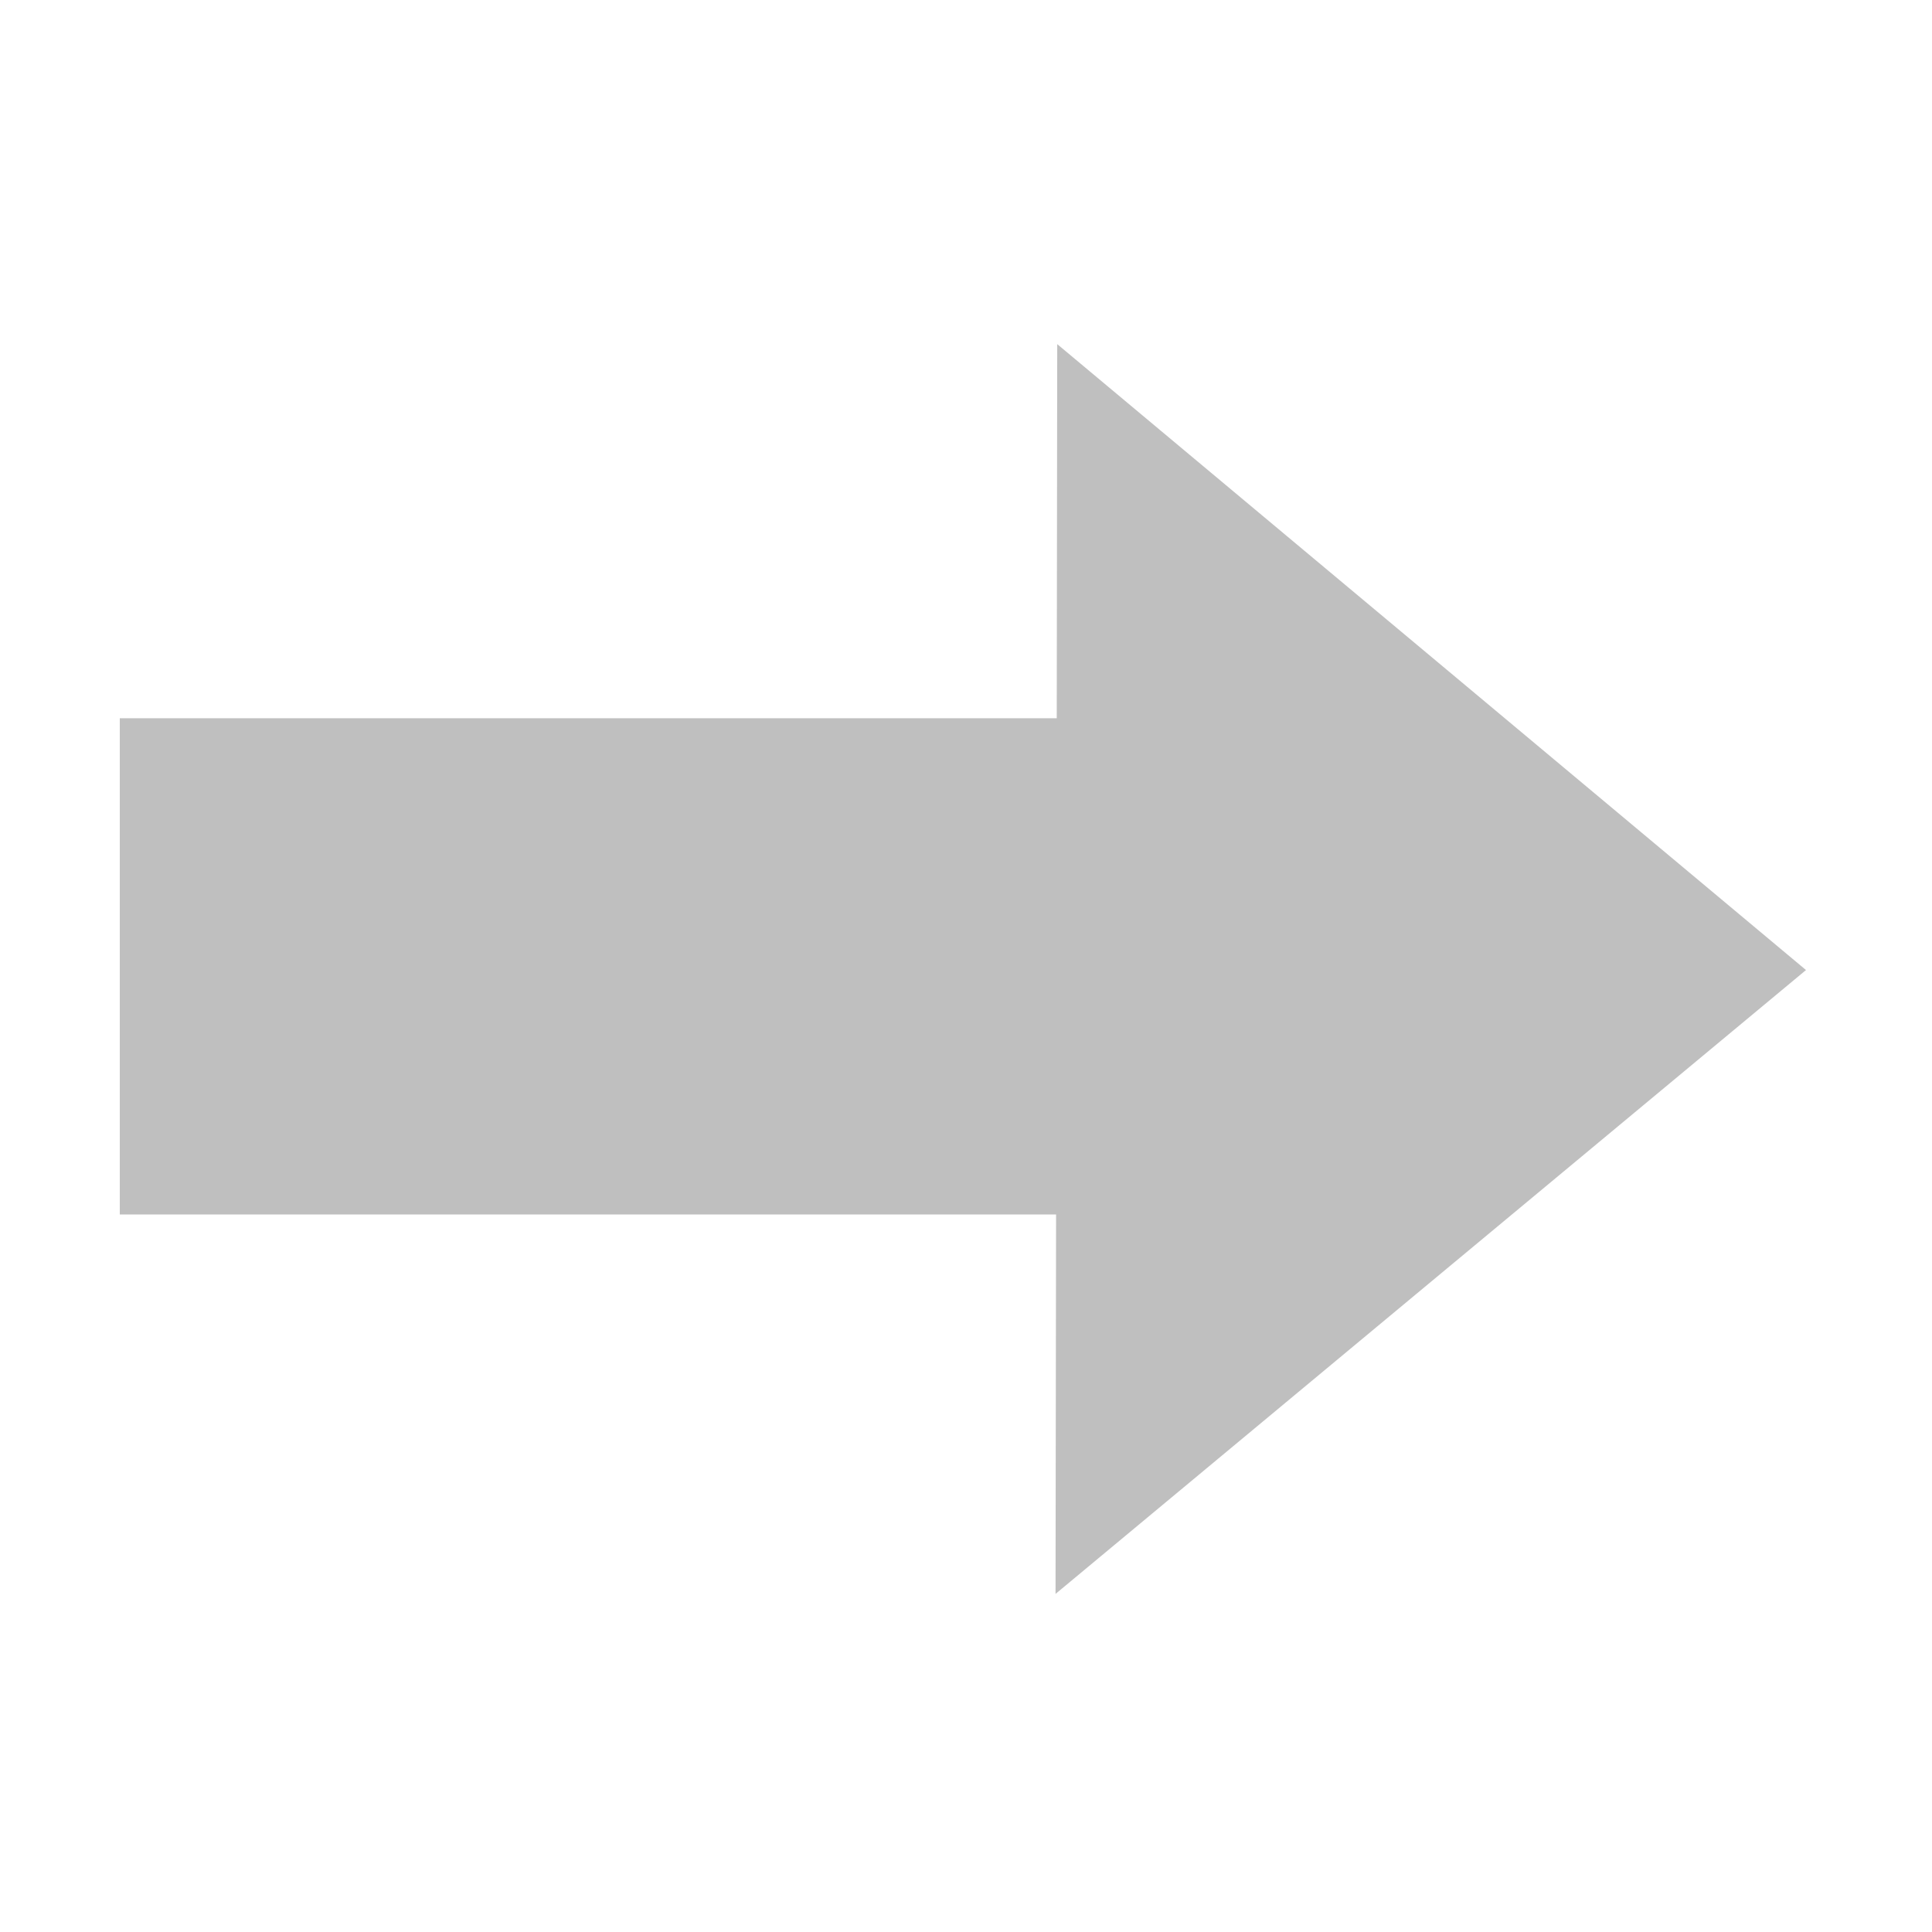 <?xml version="1.0" standalone="no"?><!DOCTYPE svg PUBLIC "-//W3C//DTD SVG 1.1//EN" "http://www.w3.org/Graphics/SVG/1.1/DTD/svg11.dtd"><svg t="1678287367895" class="icon" viewBox="0 0 1024 1024" version="1.1" xmlns="http://www.w3.org/2000/svg" p-id="1349" xmlns:xlink="http://www.w3.org/1999/xlink" width="200" height="200"><path d="M63.488 380.672h496.608l0.256-198.272 198.432 165.856 198.432 165.888-198.88 165.312L559.456 844.8l0.288-201.088H63.488z" fill="#bfbfbf" p-id="1350"></path></svg>